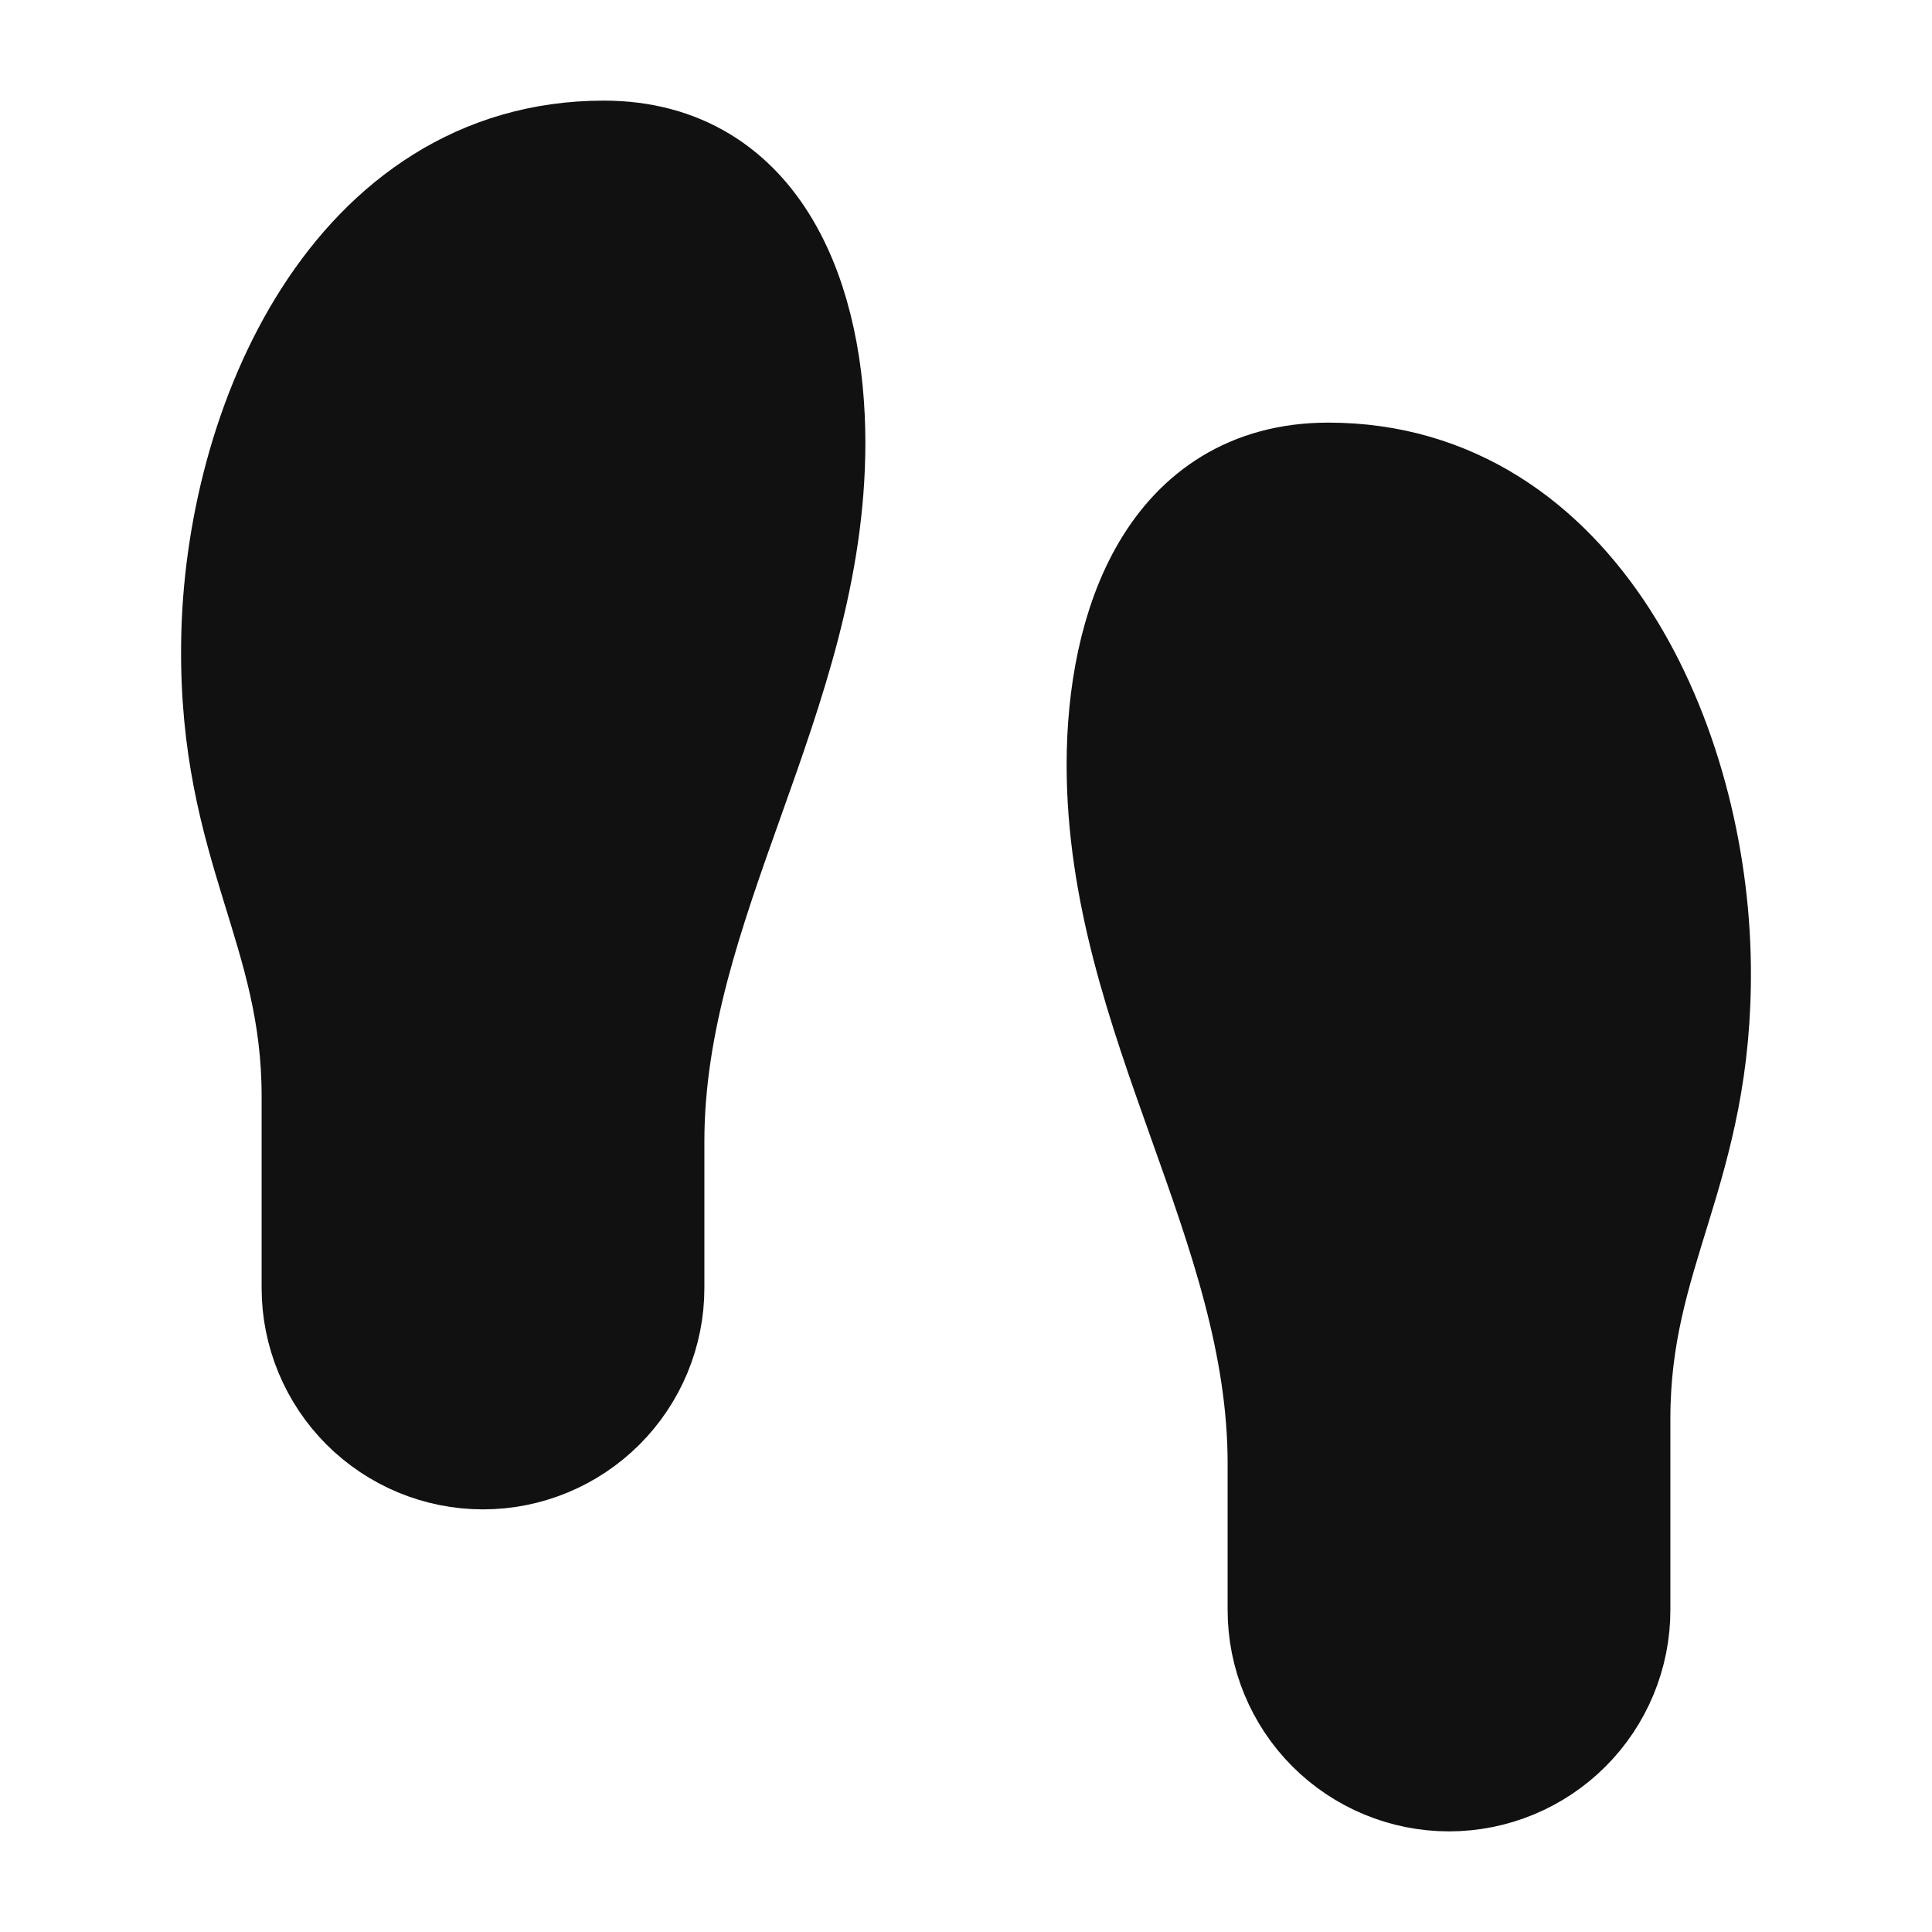<svg width="24" height="24" viewBox="0 0 24 24" fill="none" xmlns="http://www.w3.org/2000/svg">
<path d="M20 20V17.62C20 15.5 21.03 14.5 21 12C20.97 9.28 19.51 6 16.5 6C14.63 6 14 7.8 14 9.5C14 12.61 16 15.16 16 18.18V20C16 20.53 16.211 21.039 16.586 21.414C16.961 21.789 17.47 22 18 22C18.53 22 19.039 21.789 19.414 21.414C19.789 21.039 20 20.53 20 20Z" fill="#111111"/>
<path d="M4 16V13.62C4 11.5 2.97 10.5 3 8C3.03 5.28 4.49 2 7.5 2C9.37 2 10 3.8 10 5.5C10 8.61 8 11.16 8 14.18V16C8 16.53 7.789 17.039 7.414 17.414C7.039 17.789 6.53 18 6 18C5.47 18 4.961 17.789 4.586 17.414C4.211 17.039 4 16.53 4 16Z" fill="#111111"/>
<path d="M16 17H20M4 13H8M4 16V13.62C4 11.5 2.97 10.5 3 8C3.03 5.28 4.49 2 7.5 2C9.37 2 10 3.8 10 5.5C10 8.61 8 11.16 8 14.18V16C8 16.53 7.789 17.039 7.414 17.414C7.039 17.789 6.53 18 6 18C5.47 18 4.961 17.789 4.586 17.414C4.211 17.039 4 16.53 4 16ZM20 20V17.62C20 15.5 21.03 14.5 21 12C20.97 9.28 19.51 6 16.5 6C14.63 6 14 7.8 14 9.5C14 12.61 16 15.16 16 18.18V20C16 20.53 16.211 21.039 16.586 21.414C16.961 21.789 17.47 22 18 22C18.53 22 19.039 21.789 19.414 21.414C19.789 21.039 20 20.53 20 20Z" stroke="#111111" stroke-width="1.5" stroke-linecap="round" stroke-linejoin="round"/>
</svg>
